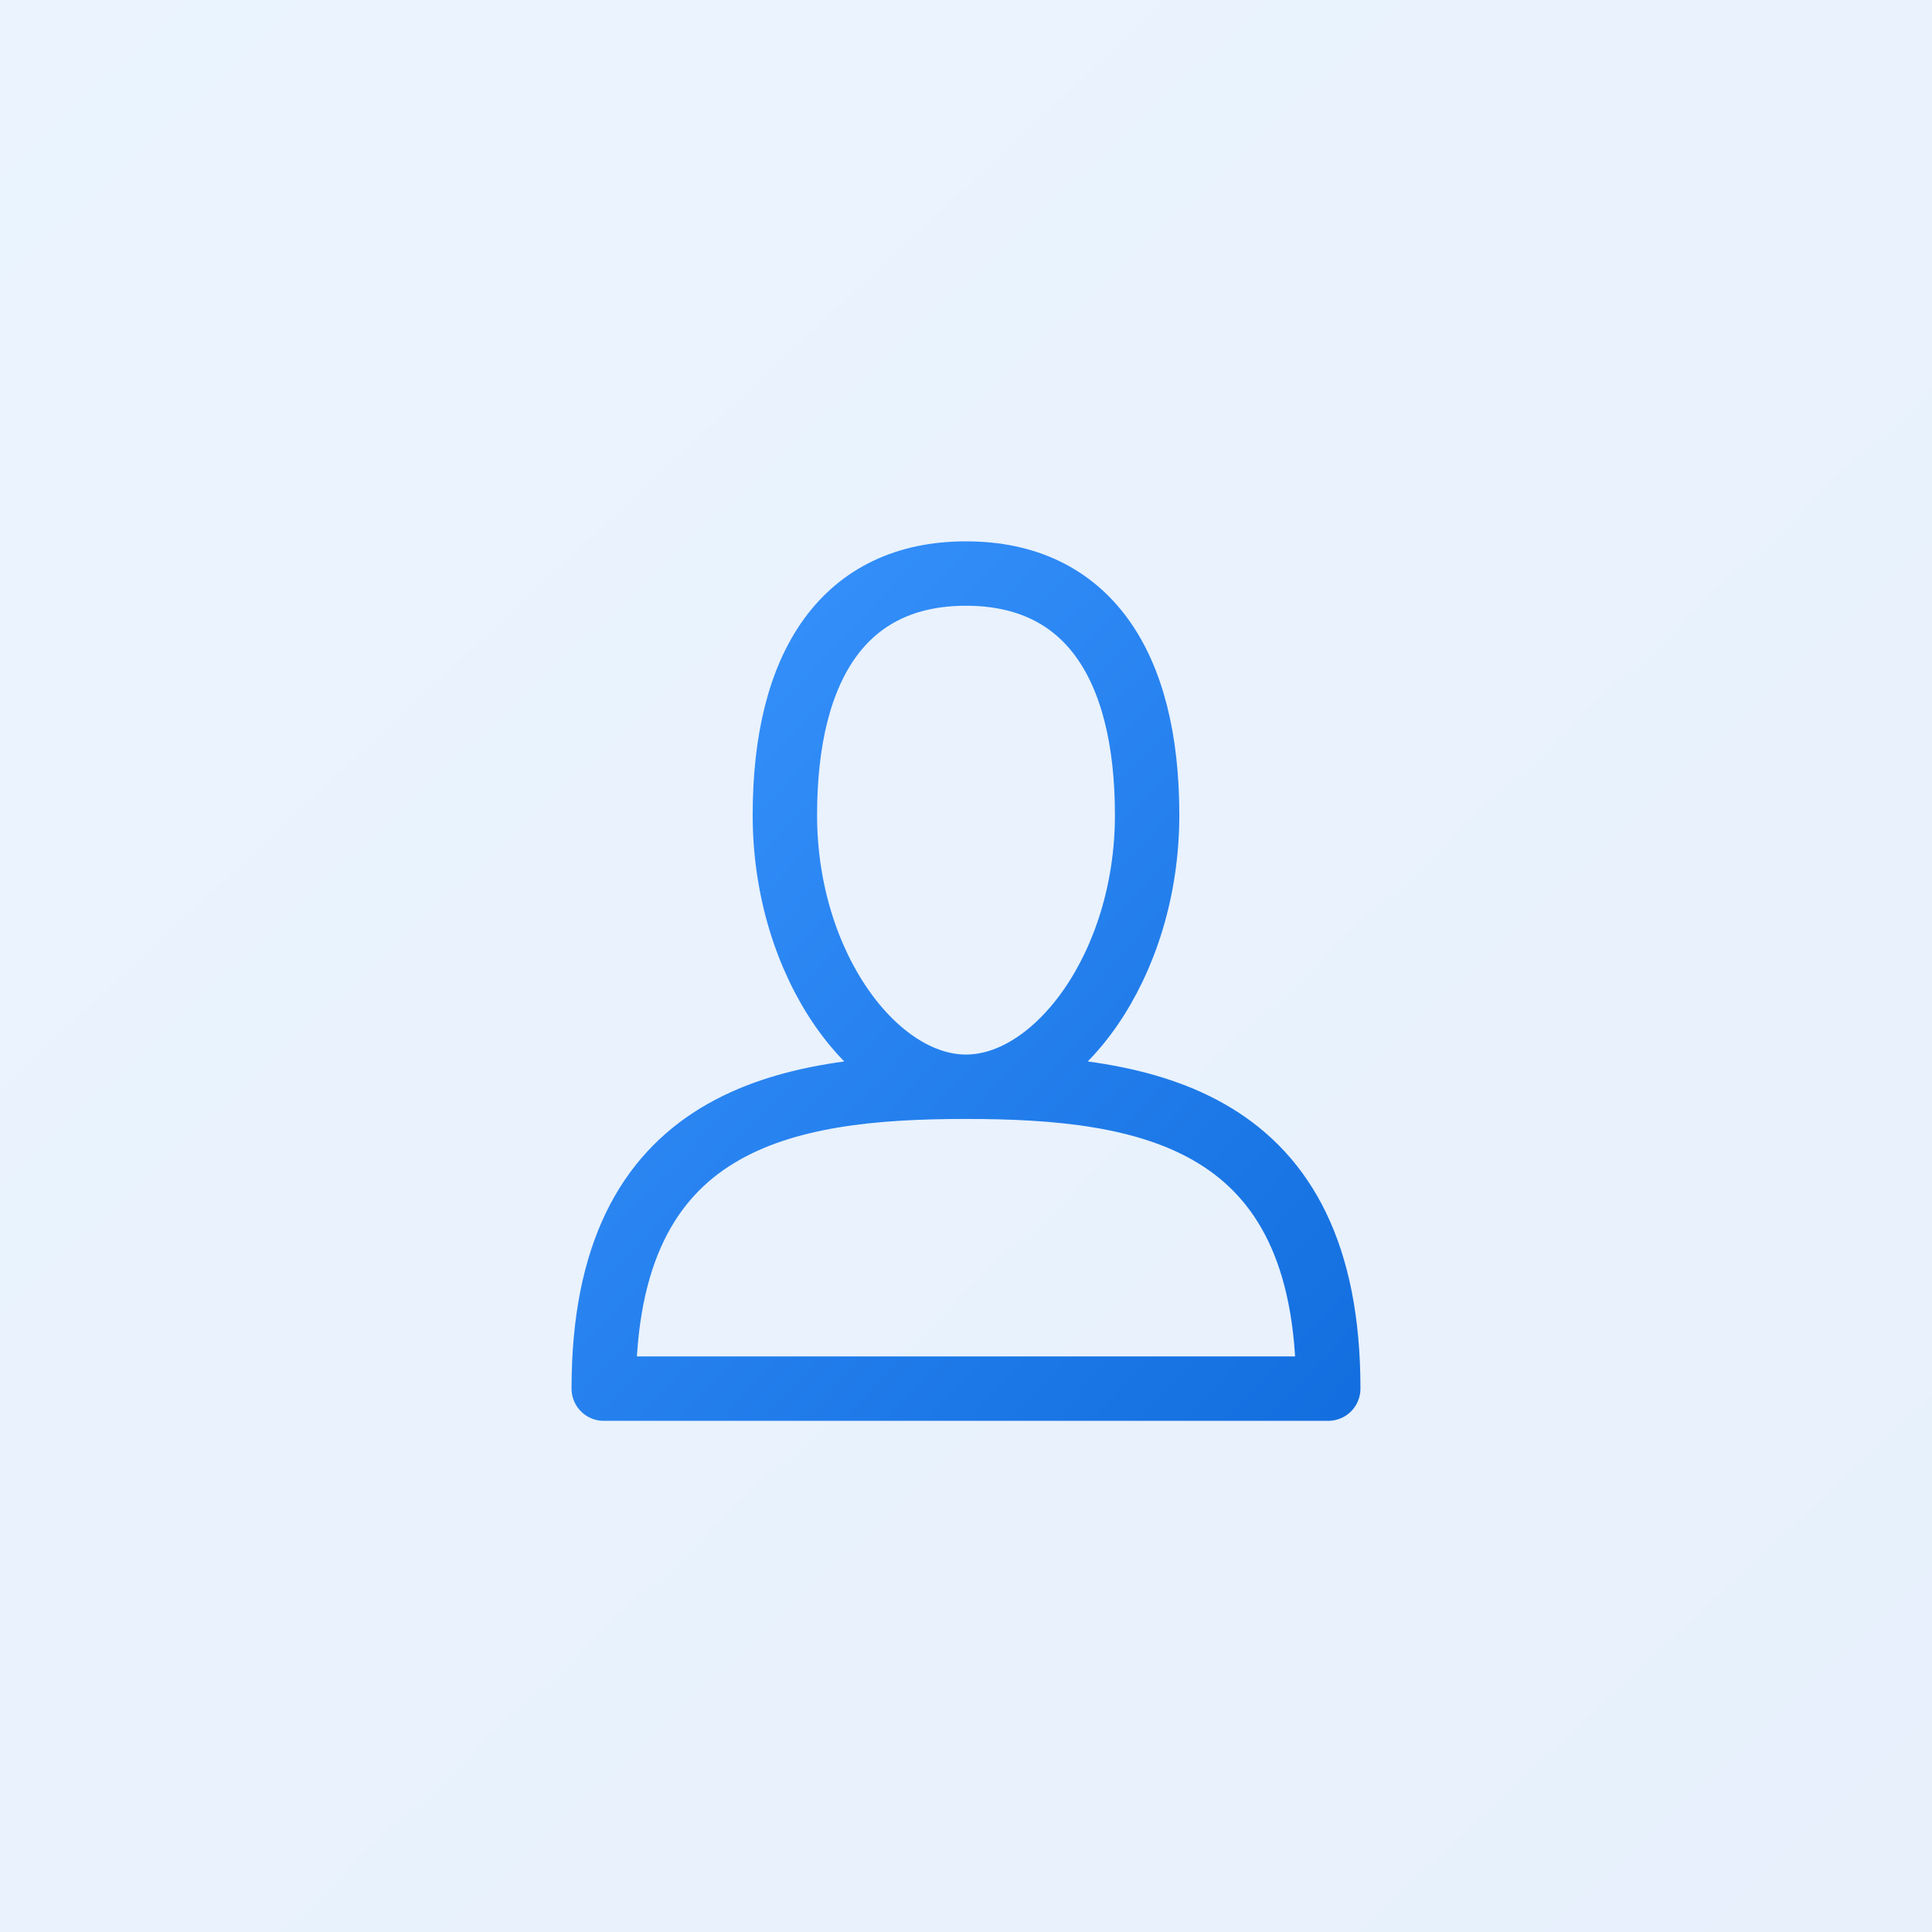 <svg width="60" height="60" viewBox="0 0 60 60" fill="none" xmlns="http://www.w3.org/2000/svg">
<rect opacity="0.1" width="60" height="60" fill="url(#paint0_linear_24_173)"/>
<path d="M35.625 25.312C35.625 30 32.812 33.75 30 33.75C27.188 33.75 24.375 30 24.375 25.312C24.375 20.625 26.25 17.812 30 17.812C33.75 17.812 35.625 20.625 35.625 25.312ZM18.75 43.125H41.25C41.25 34.688 35.625 33.75 30 33.75C24.375 33.75 18.75 34.688 18.75 43.125Z" stroke="url(#paint1_linear_24_173)" stroke-width="2" stroke-linecap="round" stroke-linejoin="round"/>
<defs>
<linearGradient id="paint0_linear_24_173" x1="69.18" y1="78.6" x2="-4.26" y2="-3.93567e-06" gradientUnits="userSpaceOnUse">
<stop stop-color="#0B67D8"/>
<stop offset="1" stop-color="#3A95FF"/>
</linearGradient>
<linearGradient id="paint1_linear_24_173" x1="44.693" y1="50.972" x2="13.677" y2="21.466" gradientUnits="userSpaceOnUse">
<stop stop-color="#0B67D8"/>
<stop offset="1" stop-color="#3A95FF"/>
</linearGradient>
</defs>
</svg>
